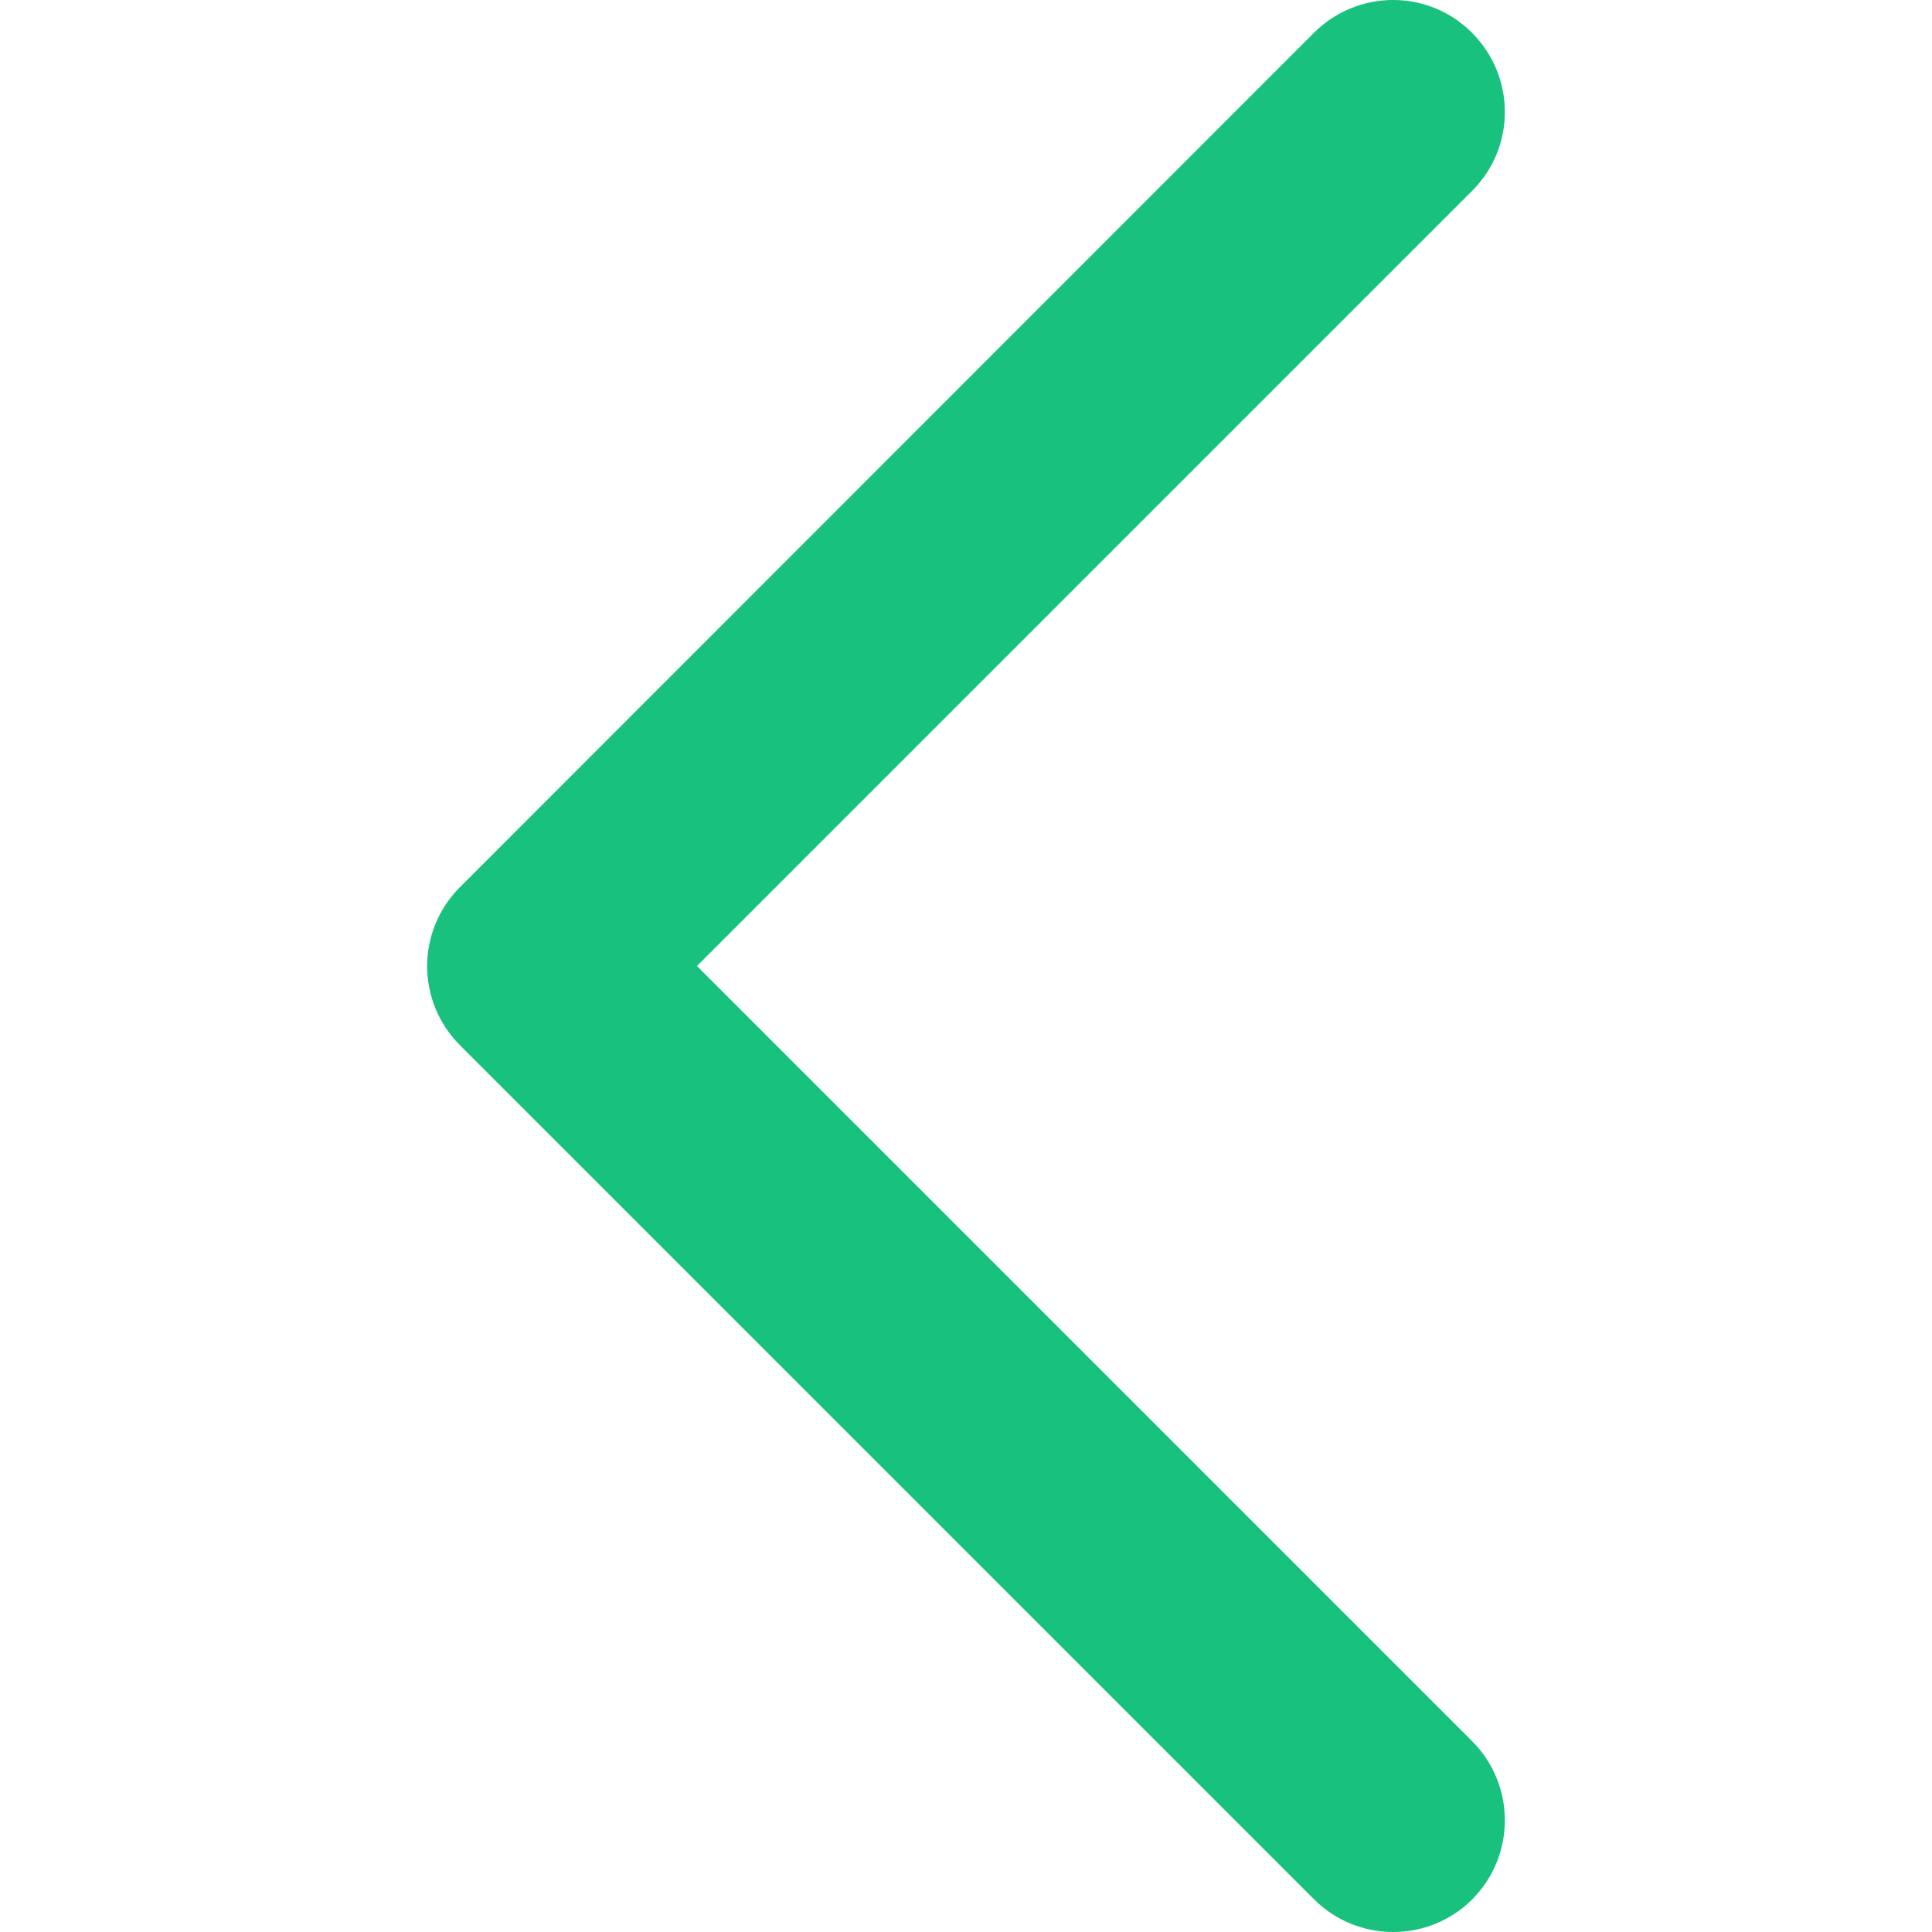 <?xml version="1.0" encoding="utf-8"?>
<!-- Generator: Adobe Illustrator 23.0.3, SVG Export Plug-In . SVG Version: 6.00 Build 0)  -->
<svg version="1.1" id="Capa_1" xmlns="http://www.w3.org/2000/svg" xmlns:xlink="http://www.w3.org/1999/xlink" x="0px" y="0px"
	 viewBox="0 0 512 512" style="enable-background:new 0 0 512 512;" xml:space="preserve">
<style type="text/css">
	.st0{fill:#18C17D;}
</style>
<g>
	<g>
		<path class="st0" d="M369.2,512c-7.6,0-15.2-2.9-21-8.7L121.9,277c-11.6-11.6-11.6-30.3,0-41.9L348.2,8.7
			c11.6-11.6,30.4-11.6,41.9,0c11.6,11.6,11.6,30.4,0,41.9L184.7,256l205.4,205.4c11.6,11.6,11.6,30.4,0,42
			C384.4,509.1,376.8,512,369.2,512z"/>
	</g>
</g>
</svg>
